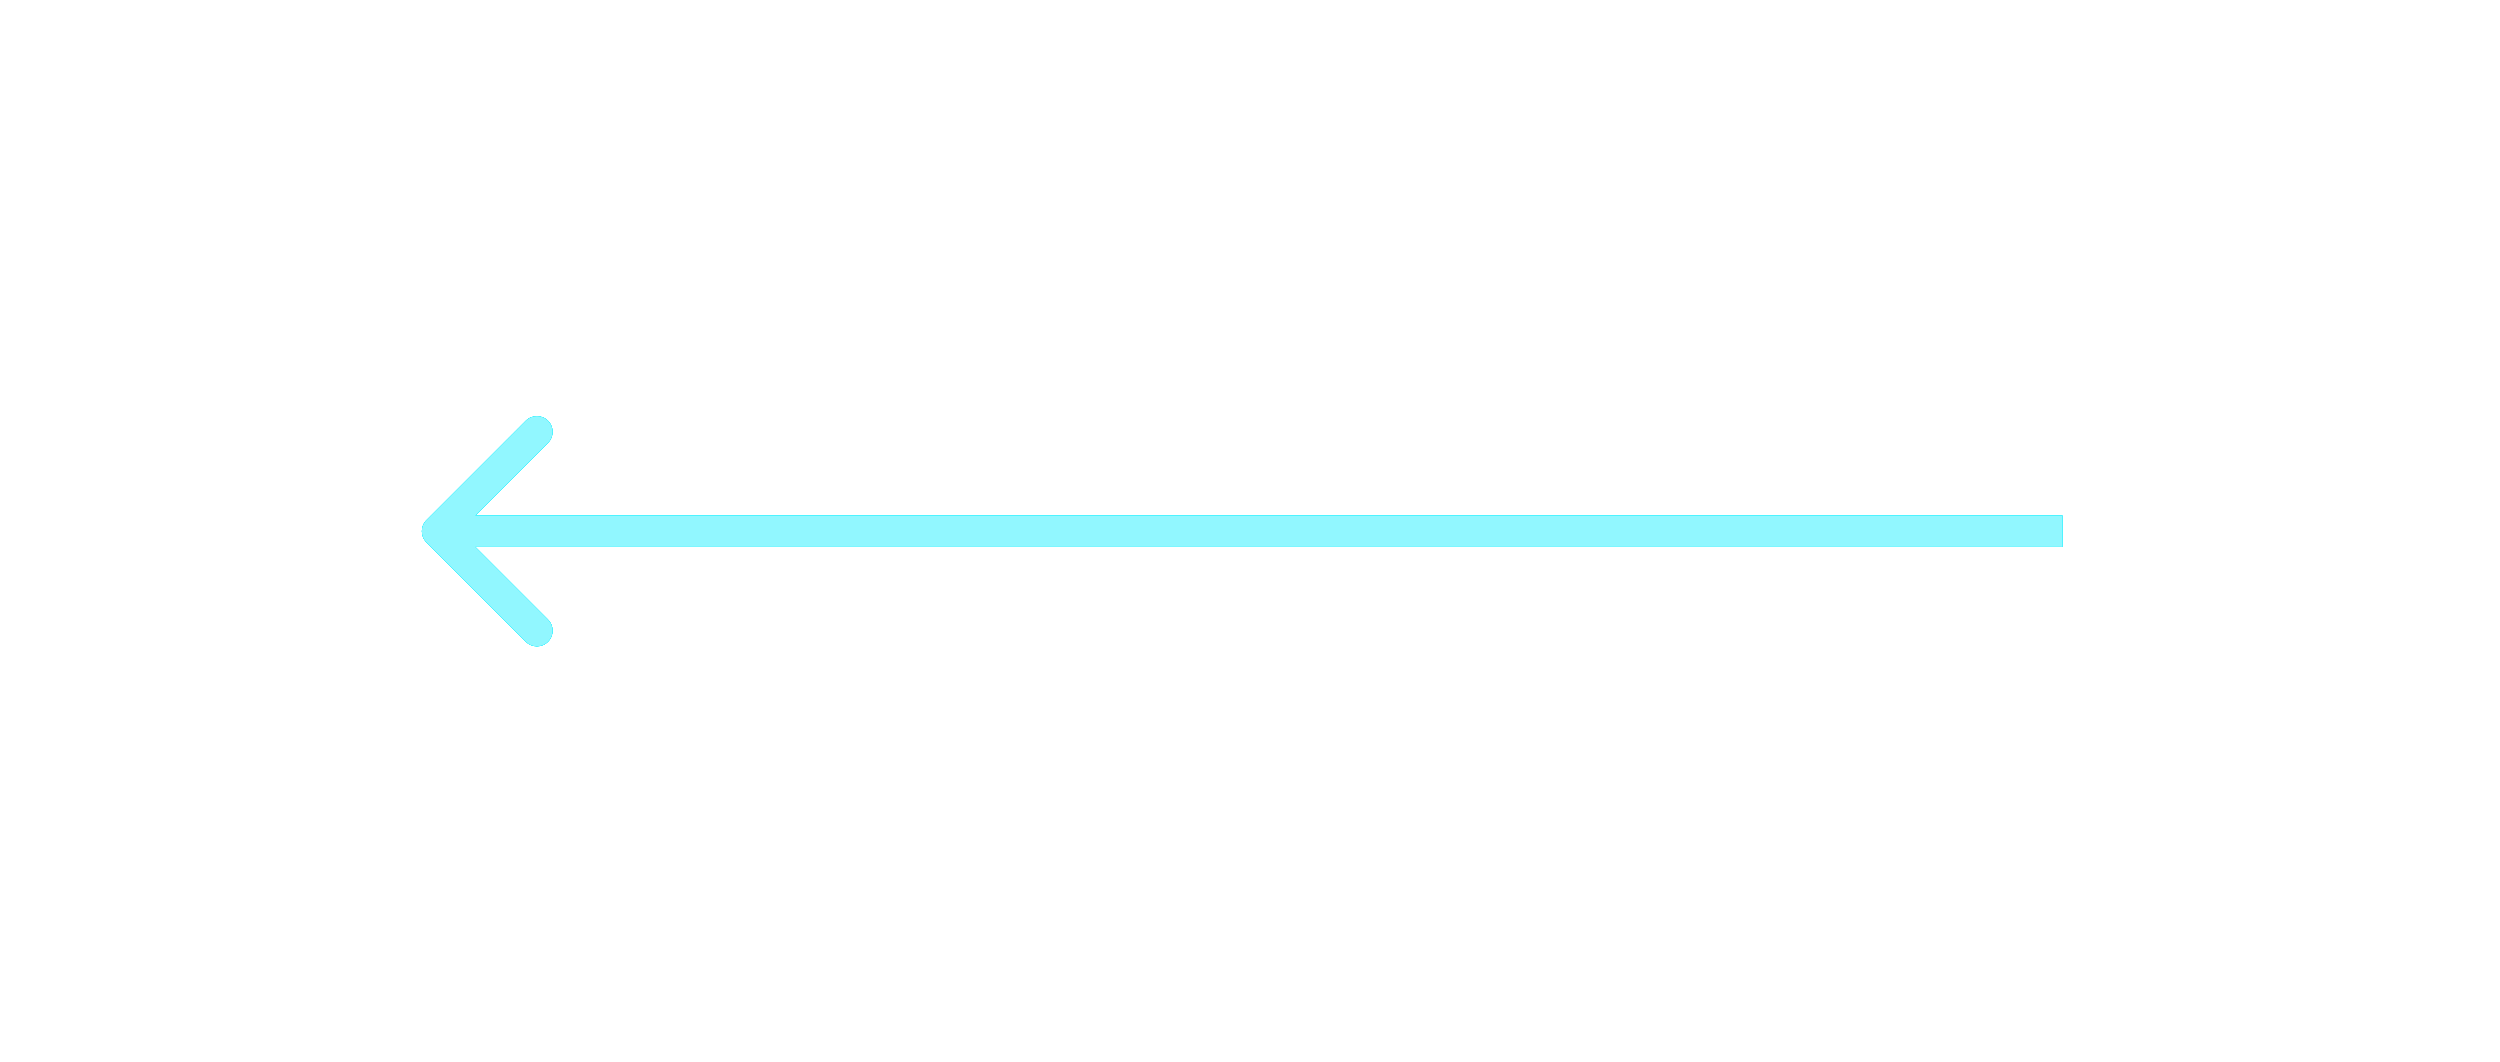 <svg width="80" height="34" viewBox="0 0 80 34" fill="none" xmlns="http://www.w3.org/2000/svg">
<g filter="url(#filter0_f_104_9)">
<path d="M13.646 17.354C13.451 17.158 13.451 16.842 13.646 16.646L16.828 13.464C17.024 13.269 17.34 13.269 17.535 13.464C17.731 13.66 17.731 13.976 17.535 14.172L14.707 17L17.535 19.828C17.731 20.024 17.731 20.34 17.535 20.535C17.34 20.731 17.024 20.731 16.828 20.535L13.646 17.354ZM66 17.5L14 17.5L14 16.5L66 16.5L66 17.5Z" fill="#00EDFF"/>
</g>
<g filter="url(#filter1_f_104_9)">
<path d="M13.646 17.354C13.451 17.158 13.451 16.842 13.646 16.646L16.828 13.464C17.024 13.269 17.34 13.269 17.535 13.464C17.731 13.66 17.731 13.976 17.535 14.172L14.707 17L17.535 19.828C17.731 20.024 17.731 20.34 17.535 20.535C17.34 20.731 17.024 20.731 16.828 20.535L13.646 17.354ZM66 17.5L14 17.5L14 16.5L66 16.5L66 17.5Z" fill="#00EDFF"/>
</g>
<g filter="url(#filter2_f_104_9)">
<path d="M13.646 17.354C13.451 17.158 13.451 16.842 13.646 16.646L16.828 13.464C17.024 13.269 17.34 13.269 17.535 13.464C17.731 13.66 17.731 13.976 17.535 14.172L14.707 17L17.535 19.828C17.731 20.024 17.731 20.34 17.535 20.535C17.34 20.731 17.024 20.731 16.828 20.535L13.646 17.354ZM66 17.5L14 17.5L14 16.5L66 16.5L66 17.5Z" fill="#00EDFF"/>
</g>
<g filter="url(#filter3_f_104_9)">
<path d="M13.646 17.354C13.451 17.158 13.451 16.842 13.646 16.646L16.828 13.464C17.024 13.269 17.34 13.269 17.535 13.464C17.731 13.66 17.731 13.976 17.535 14.172L14.707 17L17.535 19.828C17.731 20.024 17.731 20.34 17.535 20.535C17.34 20.731 17.024 20.731 16.828 20.535L13.646 17.354ZM66 17.5L14 17.5L14 16.5L66 16.5L66 17.5Z" fill="#00EDFF"/>
</g>
<path d="M13.646 17.354C13.451 17.158 13.451 16.842 13.646 16.646L16.828 13.464C17.024 13.269 17.34 13.269 17.535 13.464C17.731 13.66 17.731 13.976 17.535 14.172L14.707 17L17.535 19.828C17.731 20.024 17.731 20.34 17.535 20.535C17.34 20.731 17.024 20.731 16.828 20.535L13.646 17.354ZM66 17.5L14 17.5L14 16.5L66 16.5L66 17.5Z" fill="#91F7FF"/>
<defs>
<filter id="filter0_f_104_9" x="0.183" y="0.001" width="79.134" height="33.998" filterUnits="userSpaceOnUse" color-interpolation-filters="sRGB">
<feFlood flood-opacity="0" result="BackgroundImageFix"/>
<feBlend mode="normal" in="SourceGraphic" in2="BackgroundImageFix" result="shape"/>
<feGaussianBlur stdDeviation="6.659" result="effect1_foregroundBlur_104_9"/>
</filter>
<filter id="filter1_f_104_9" x="5.51" y="5.328" width="68.481" height="23.345" filterUnits="userSpaceOnUse" color-interpolation-filters="sRGB">
<feFlood flood-opacity="0" result="BackgroundImageFix"/>
<feBlend mode="normal" in="SourceGraphic" in2="BackgroundImageFix" result="shape"/>
<feGaussianBlur stdDeviation="3.995" result="effect1_foregroundBlur_104_9"/>
</filter>
<filter id="filter2_f_104_9" x="8.173" y="7.991" width="63.154" height="18.018" filterUnits="userSpaceOnUse" color-interpolation-filters="sRGB">
<feFlood flood-opacity="0" result="BackgroundImageFix"/>
<feBlend mode="normal" in="SourceGraphic" in2="BackgroundImageFix" result="shape"/>
<feGaussianBlur stdDeviation="2.663" result="effect1_foregroundBlur_104_9"/>
</filter>
<filter id="filter3_f_104_9" x="10.837" y="10.655" width="57.827" height="12.691" filterUnits="userSpaceOnUse" color-interpolation-filters="sRGB">
<feFlood flood-opacity="0" result="BackgroundImageFix"/>
<feBlend mode="normal" in="SourceGraphic" in2="BackgroundImageFix" result="shape"/>
<feGaussianBlur stdDeviation="1.332" result="effect1_foregroundBlur_104_9"/>
</filter>
</defs>
</svg>
